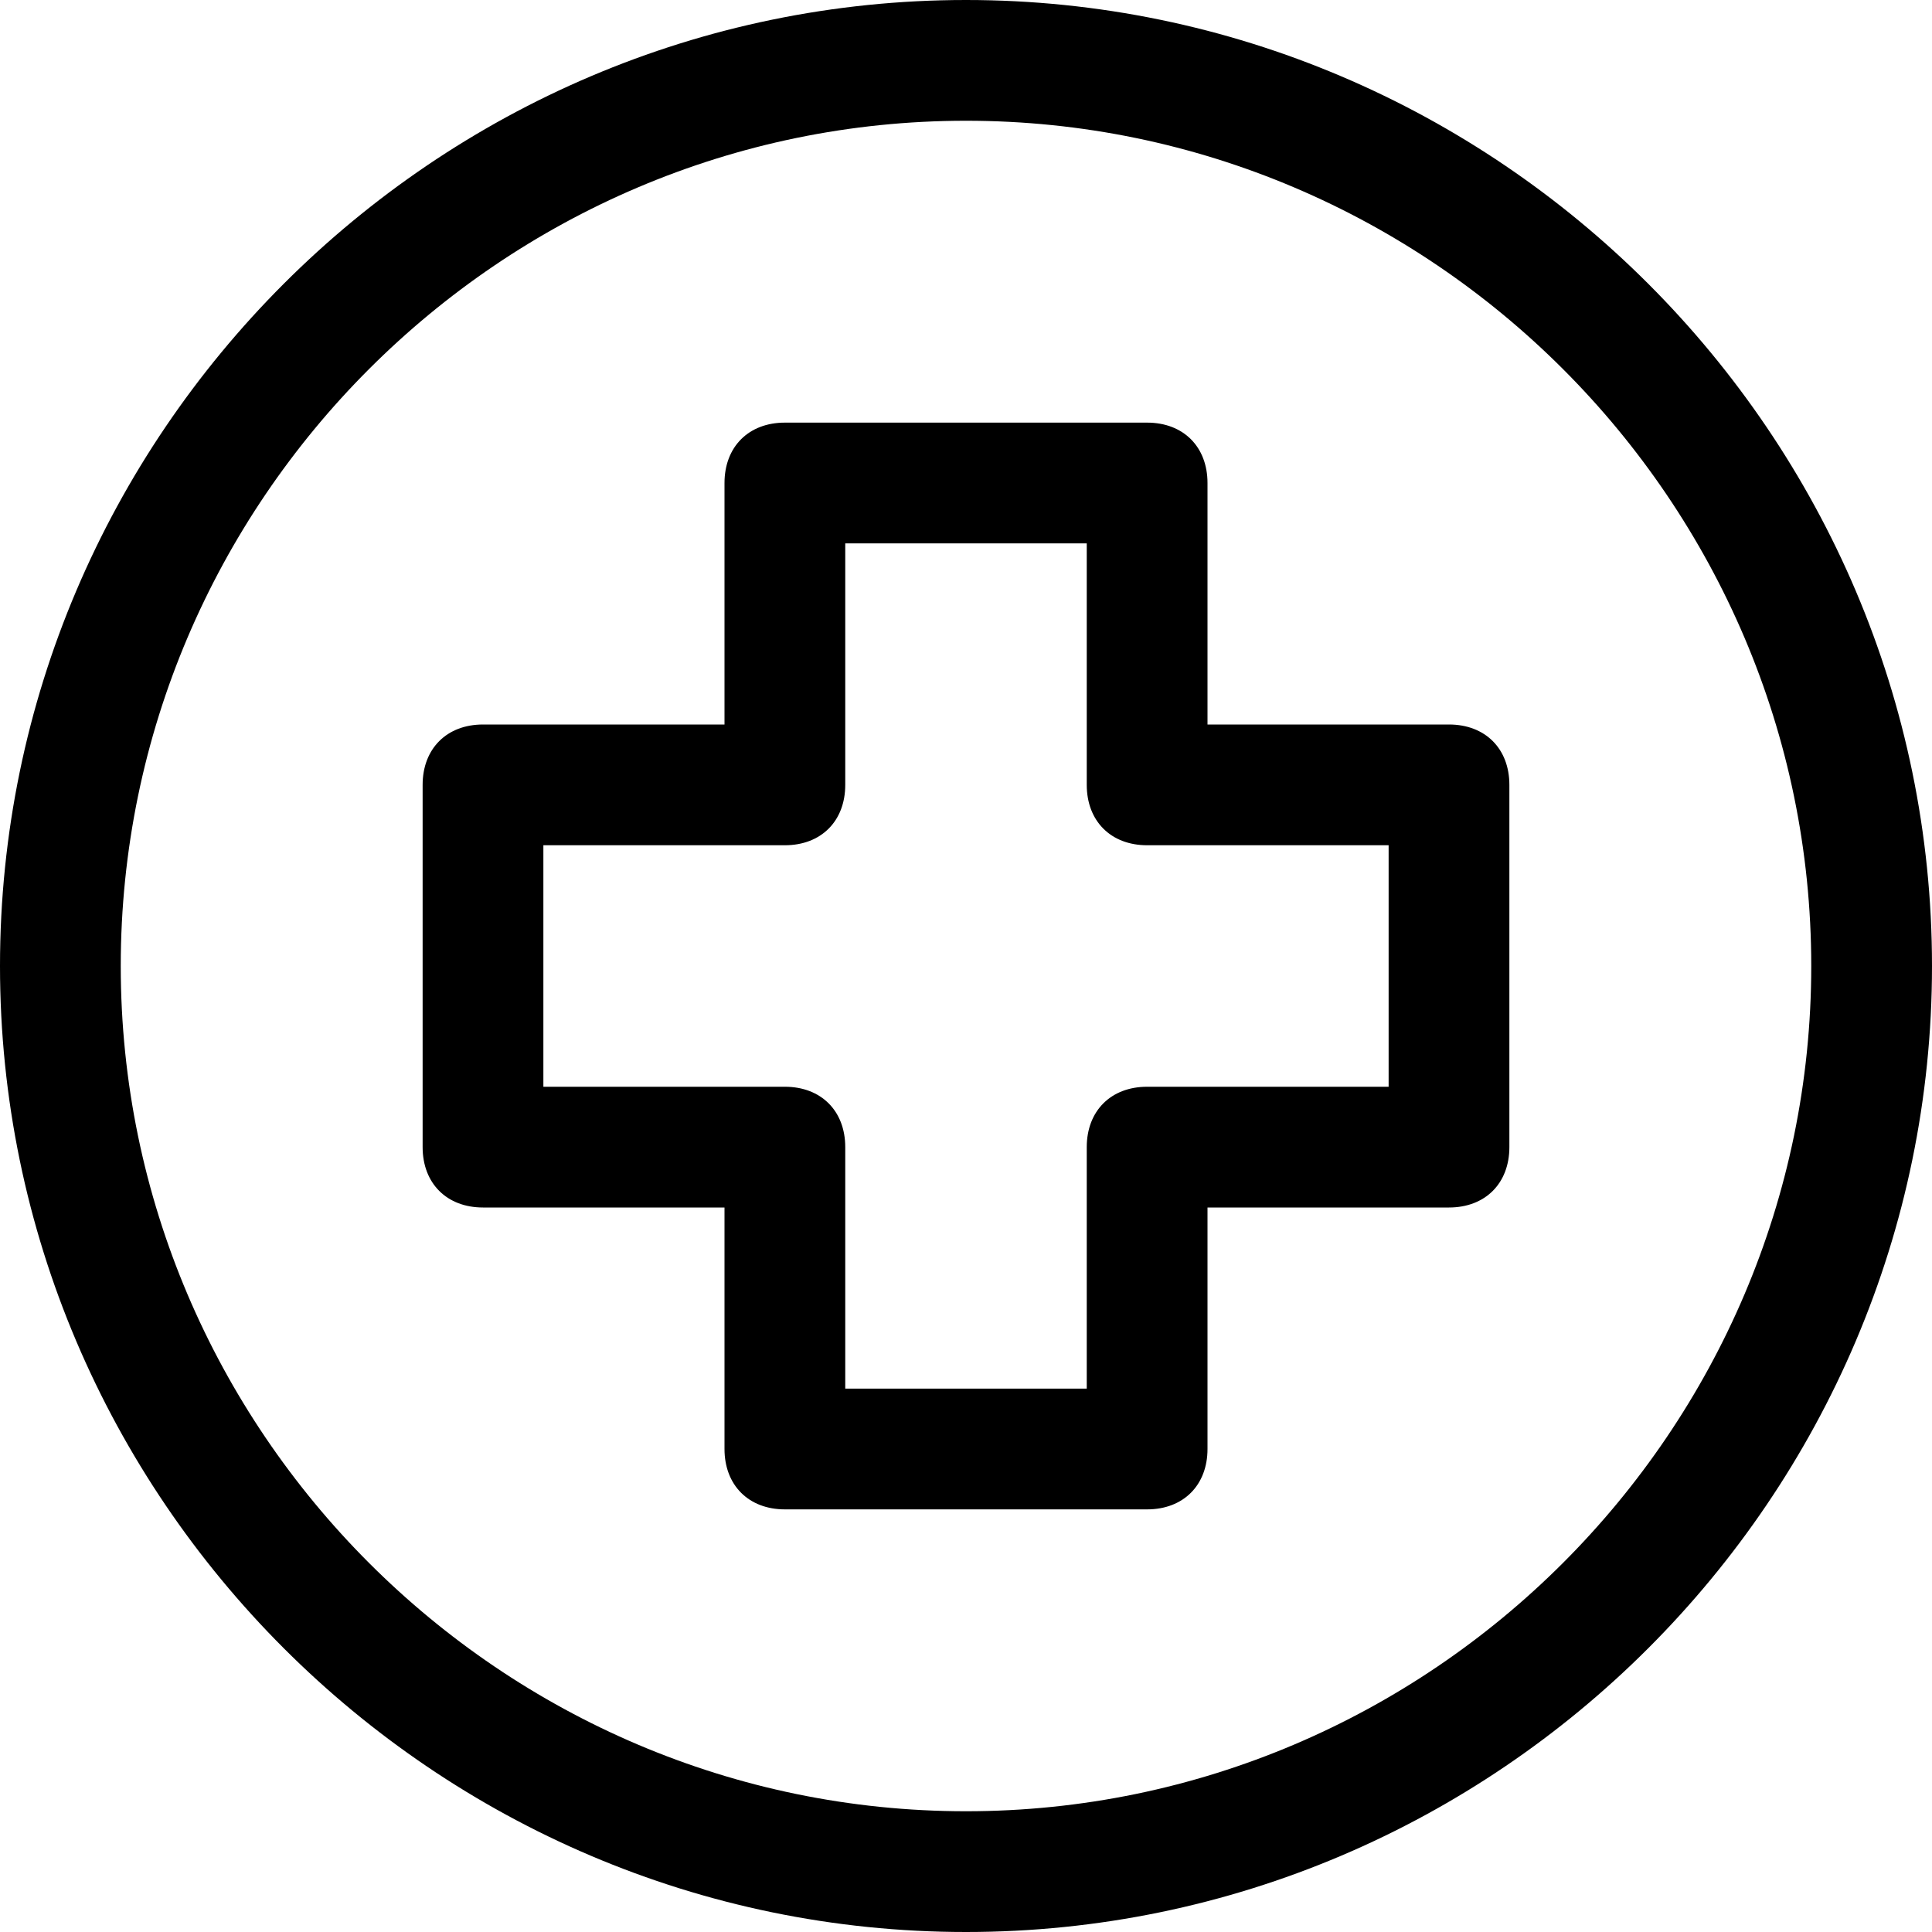 <?xml version="1.0" encoding="utf-8"?>
<!-- Generator: Adobe Illustrator 18.1.1, SVG Export Plug-In . SVG Version: 6.00 Build 0)  -->
<!DOCTYPE svg PUBLIC "-//W3C//DTD SVG 1.1//EN" "http://www.w3.org/Graphics/SVG/1.1/DTD/svg11.dtd">
<svg version="1.1" id="Layer_1" xmlns="http://www.w3.org/2000/svg" xmlns:xlink="http://www.w3.org/1999/xlink" x="0px" y="0px"
	 width="32px" height="32px" viewBox="0 0 32 32" enable-background="new 0 0 32 32" xml:space="preserve">
<path d="M16,0C7.2,0,0,7.2,0,16s7.2,16,16,16s16-7.2,16-16S24.8,0,16,0z M16,30C8.3,30,2,23.7,2,16S8.3,2,16,2s14,6.3,14,14
	S23.7,30,16,30z"/>
<path d="M24,12h-4V8c0-0.6-0.4-1-1-1h-6c-0.6,0-1,0.4-1,1v4H8c-0.6,0-1,0.4-1,1v6c0,0.6,0.4,1,1,1h4v4c0,0.6,0.4,1,1,1h6
	c0.6,0,1-0.4,1-1v-4h4c0.6,0,1-0.4,1-1v-6C25,12.4,24.6,12,24,12z M23,18h-4c-0.6,0-1,0.4-1,1v4h-4v-4c0-0.6-0.4-1-1-1H9v-4h4
	c0.6,0,1-0.4,1-1V9h4v4c0,0.6,0.4,1,1,1h4V18z"/>
</svg>
